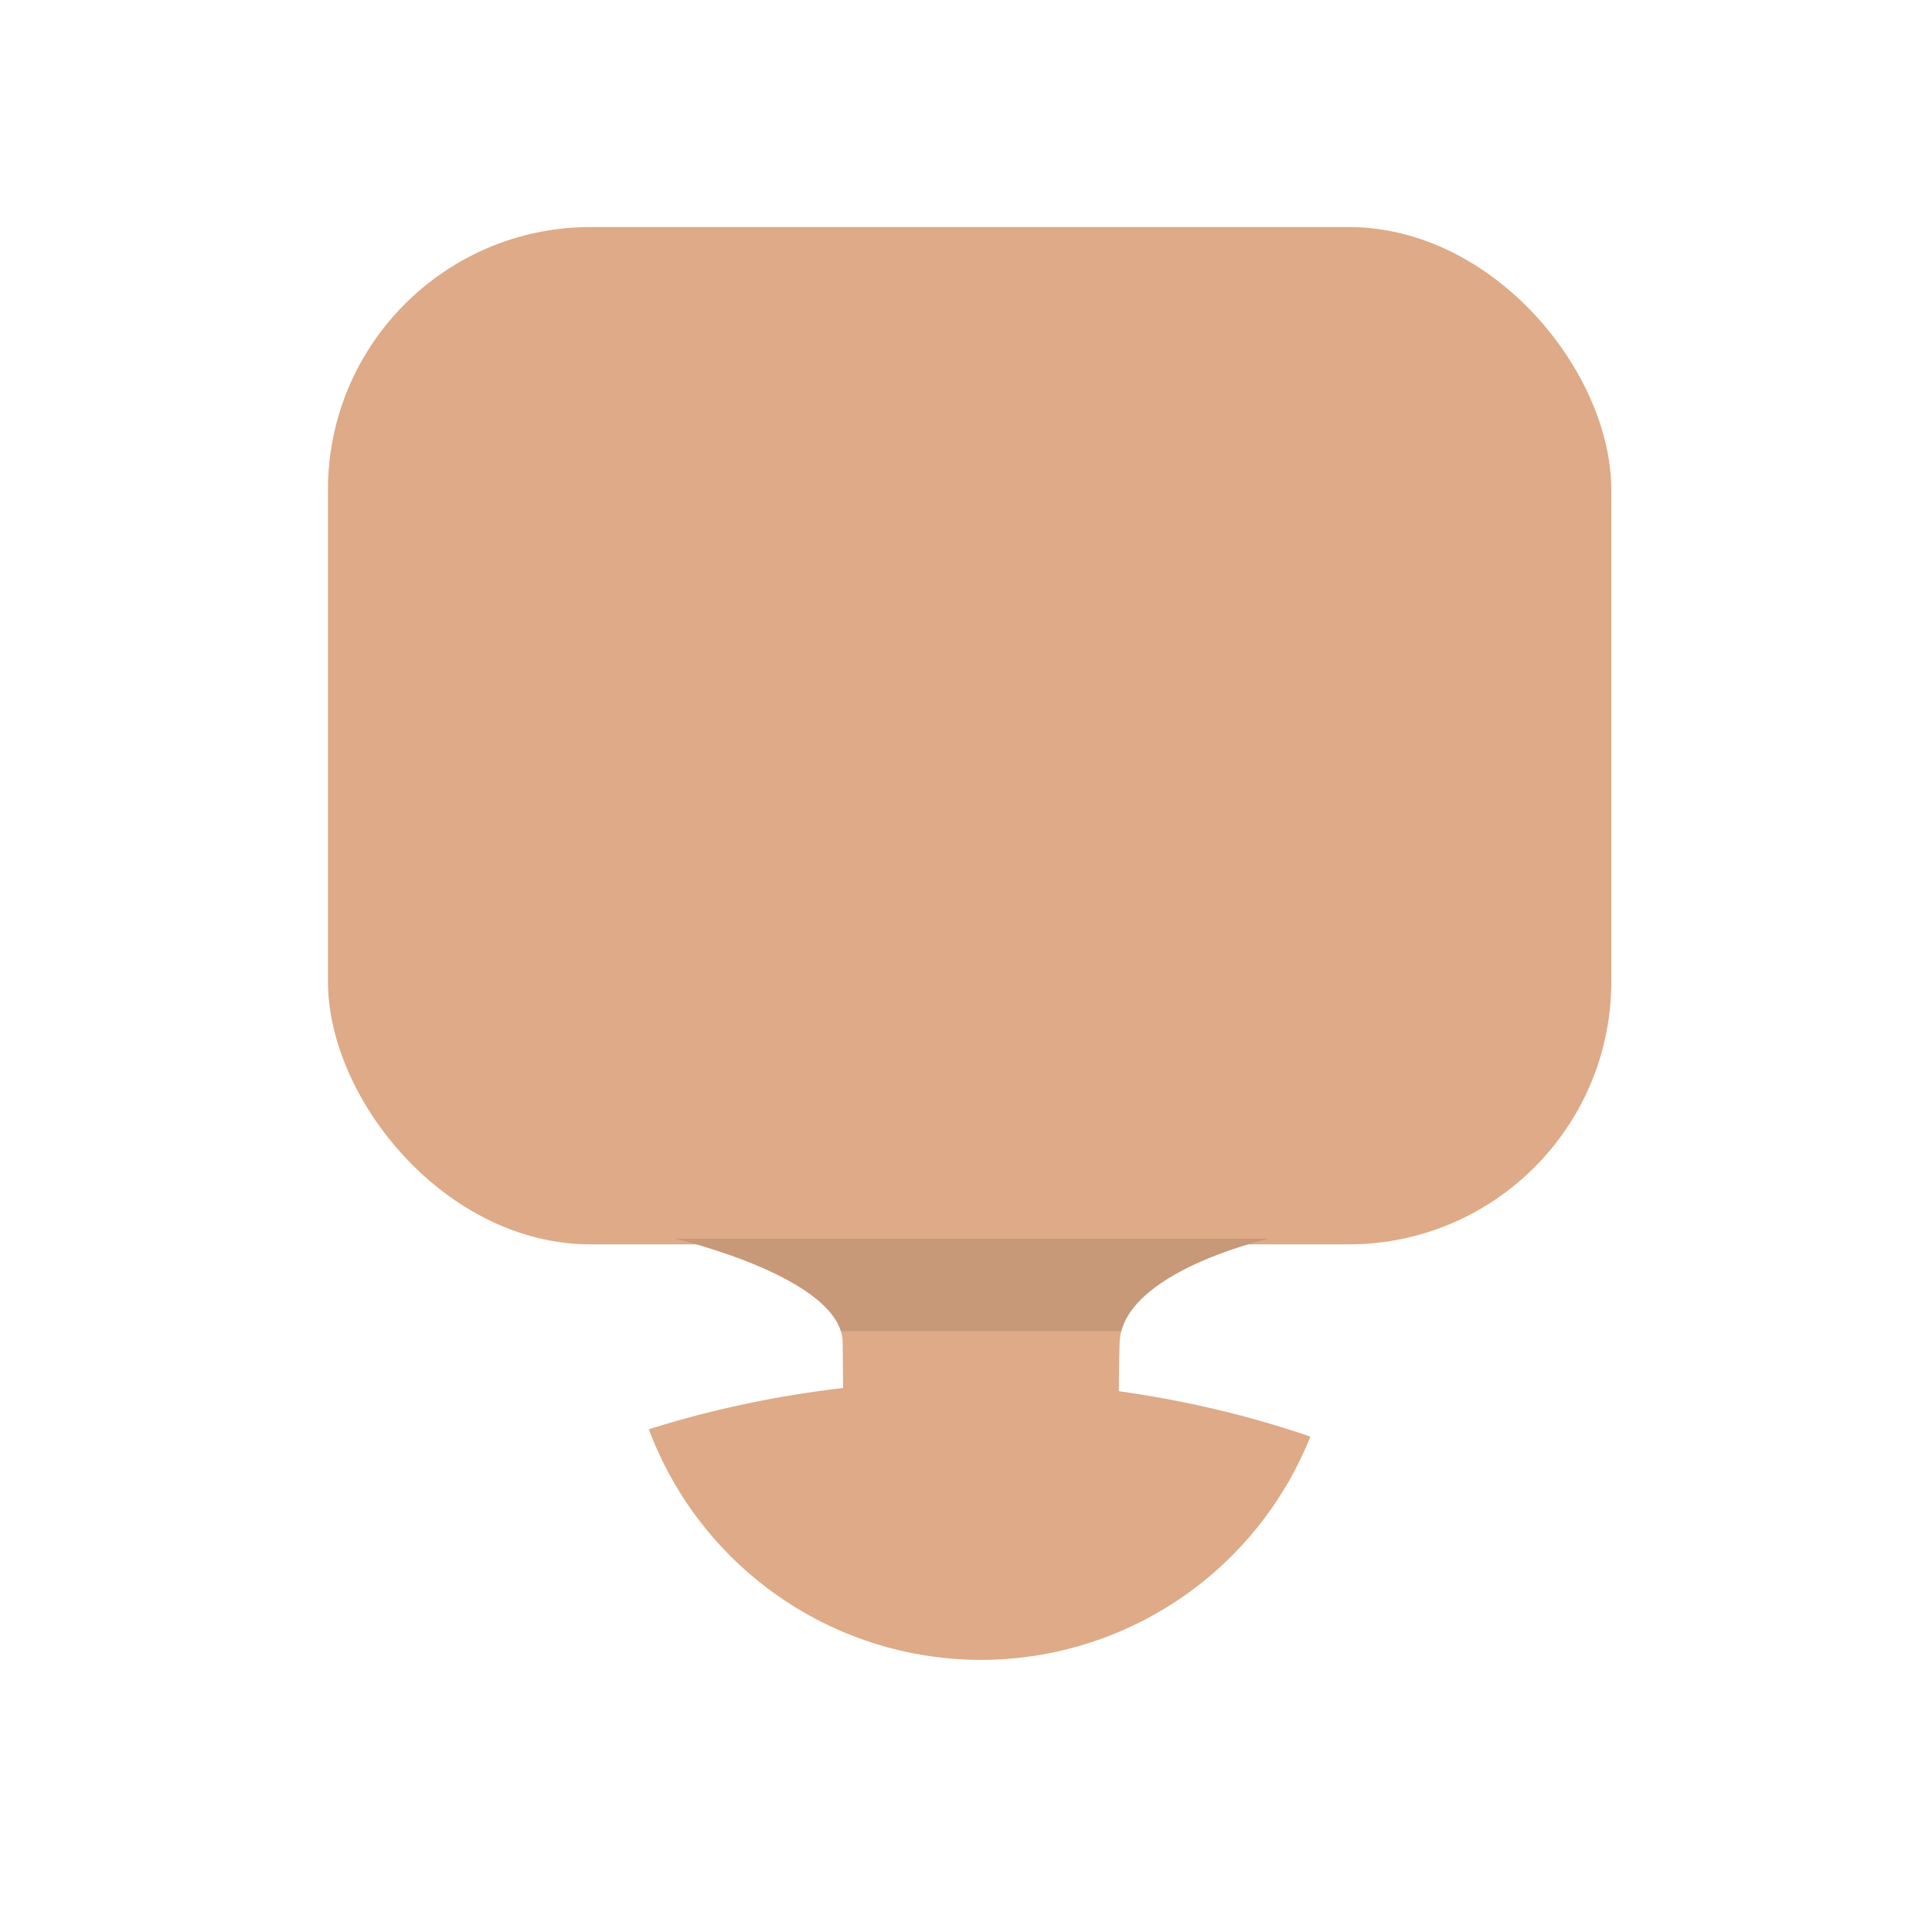 <svg xmlns="http://www.w3.org/2000/svg" width="128" height="128" viewBox="0 0 33.867 33.867"><g transform="translate(0 -263.133)" fill="#deaa87"><path d="M11.832 284.847s2.934.68 2.94 1.825c.005 1.307.048 2.717.048 2.717l4.826.041s-.06-1.408-.02-2.758c.039-1.243 2.617-1.825 2.617-1.825z"/><rect width="22.496" height="17.833" x="5.749" y="267.113" ry="4.605"/><path d="M16.976 287.335a13.86 9.84 0 0 0-5.602.853 6.222 6.222 0 0 0 5.824 4.042 6.222 6.222 0 0 0 5.772-3.914 13.86 9.84 0 0 0-5.994-.981z"/></g><path d="M11.832 21.713s2.592.601 2.908 1.624h4.917c.289-1.104 2.586-1.624 2.586-1.624z" fill-opacity=".103"/></svg>